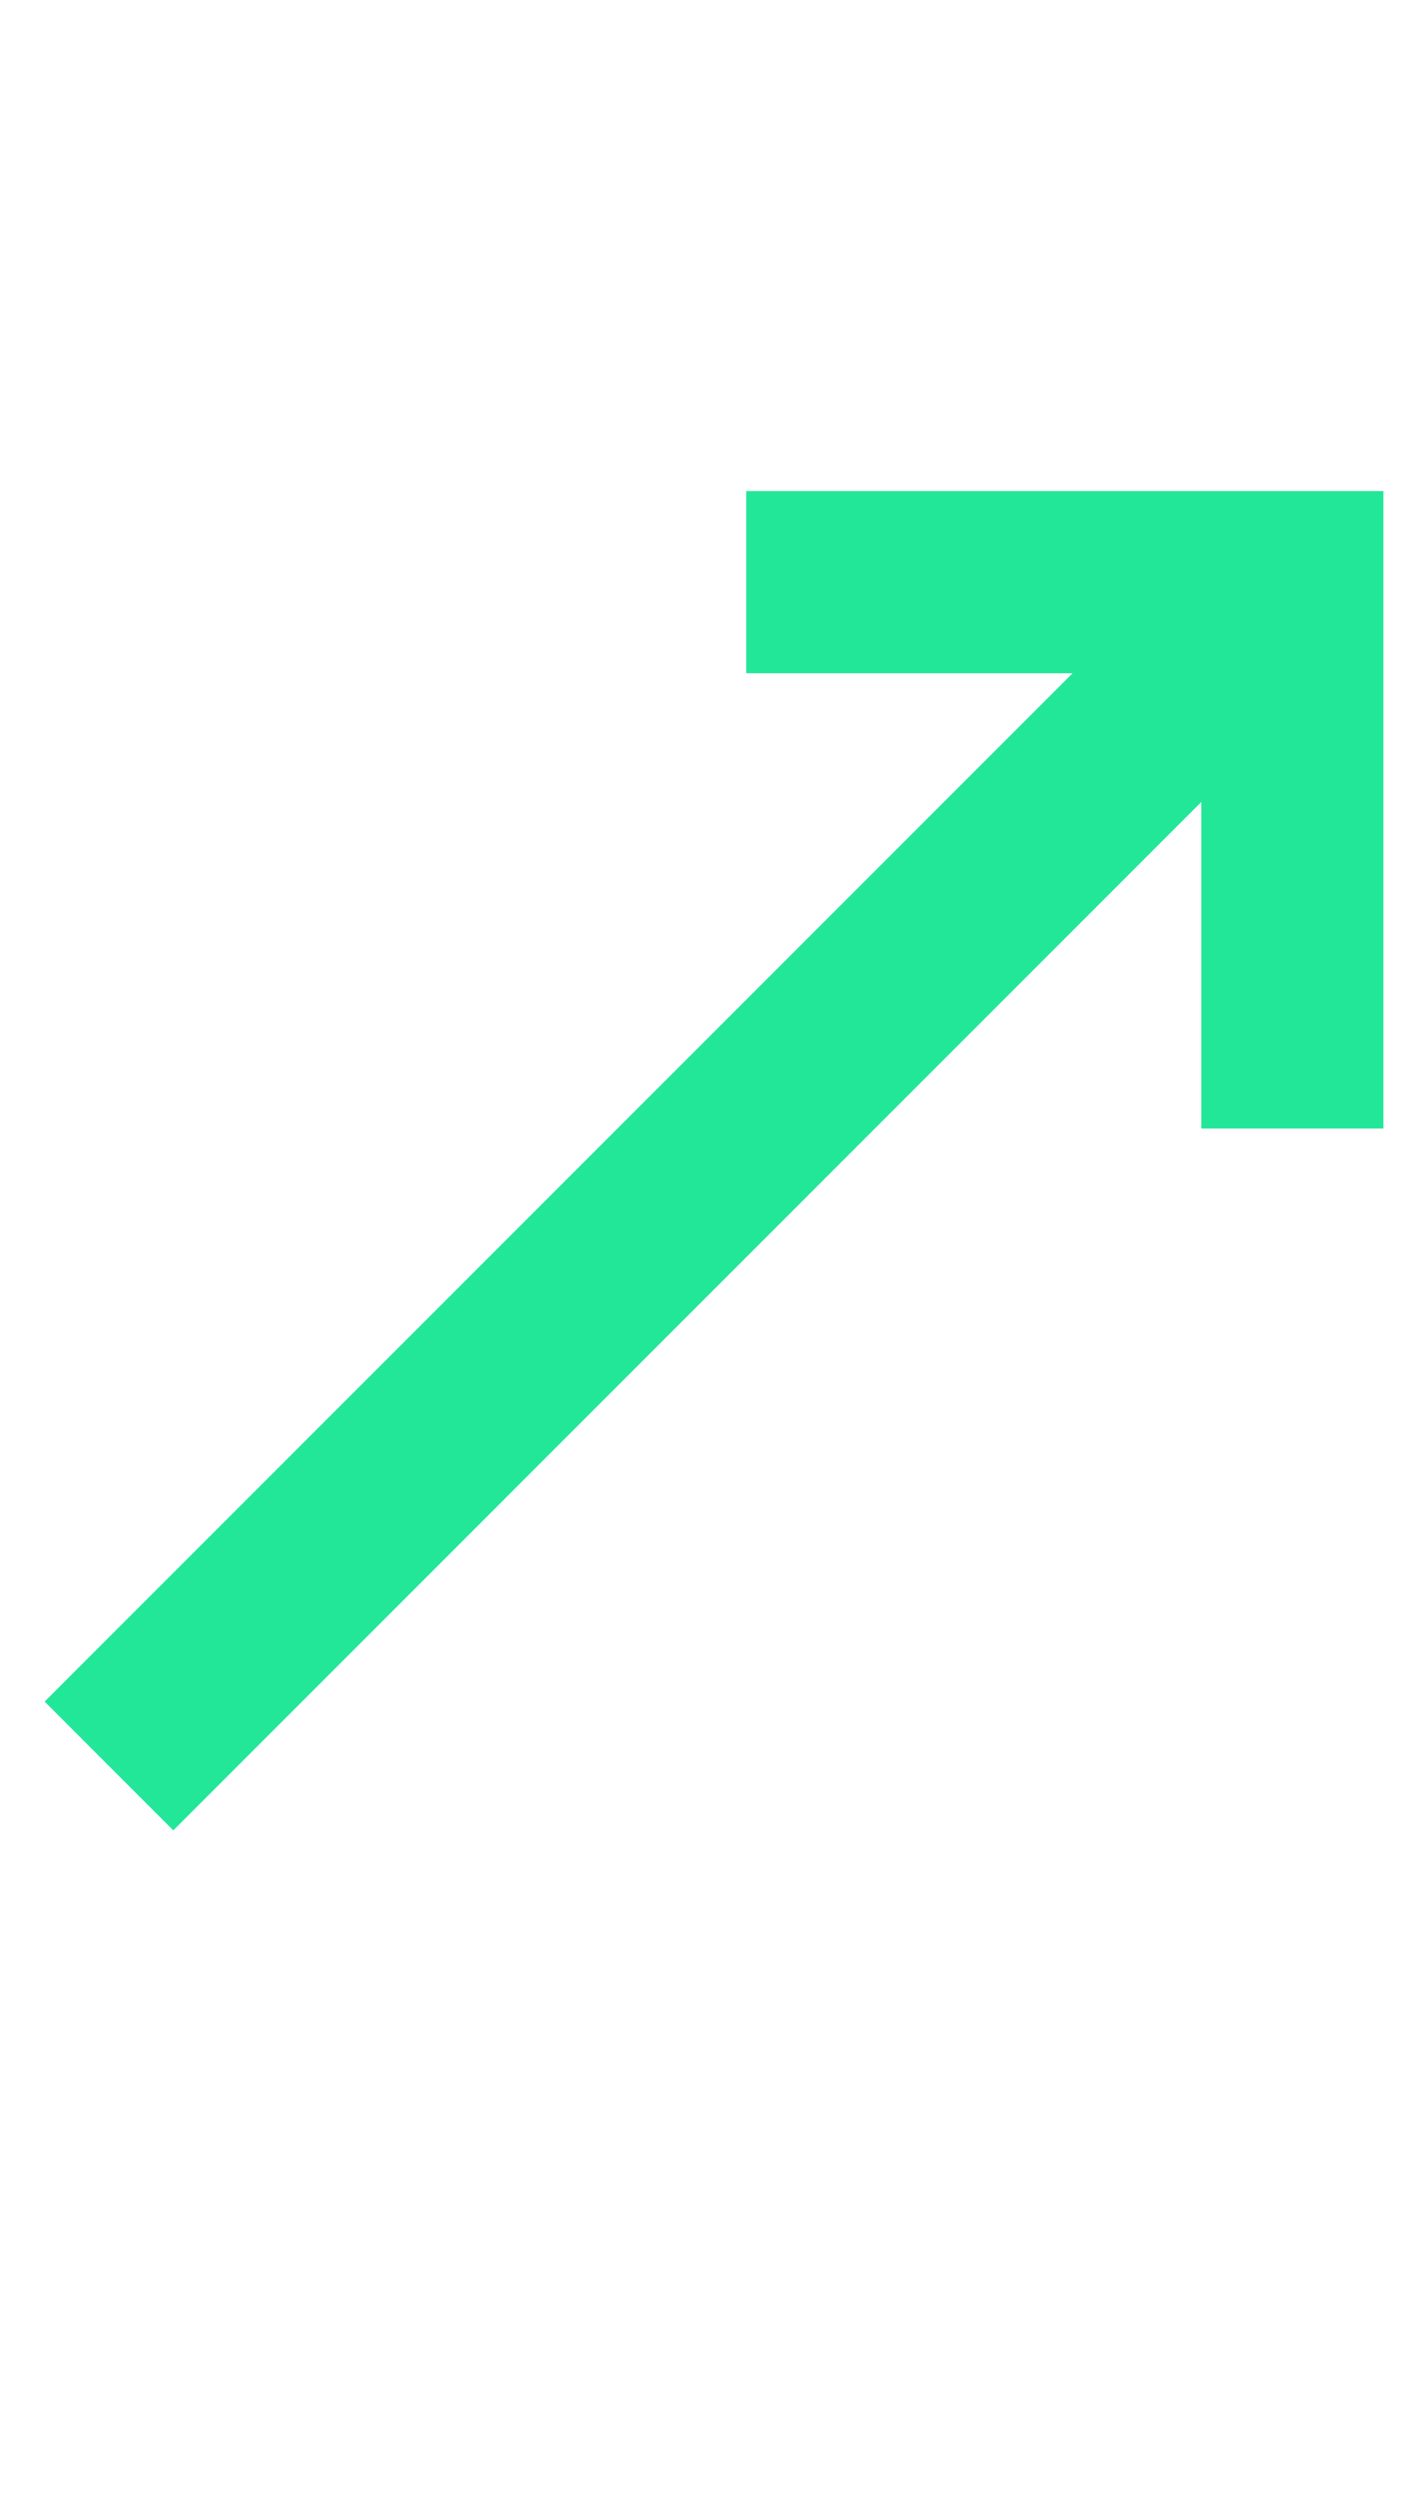 <svg xmlns="http://www.w3.org/2000/svg" width="16" height="28" fill="none" viewBox="0 0 16 28"><g clip-path="url(#clip0_804_204)"><path fill="#23E798" fill-rule="evenodd" d="M8.361 5.5H15.5V12.639H13.46V8.982L1.942 20.5L0.5 19.058L12.018 7.54H8.361V5.5Z" clip-rule="evenodd"/></g><defs><clipPath id="clip0_804_204"><rect width="15" height="28" fill="#fff" transform="translate(0.5)"/></clipPath></defs></svg>